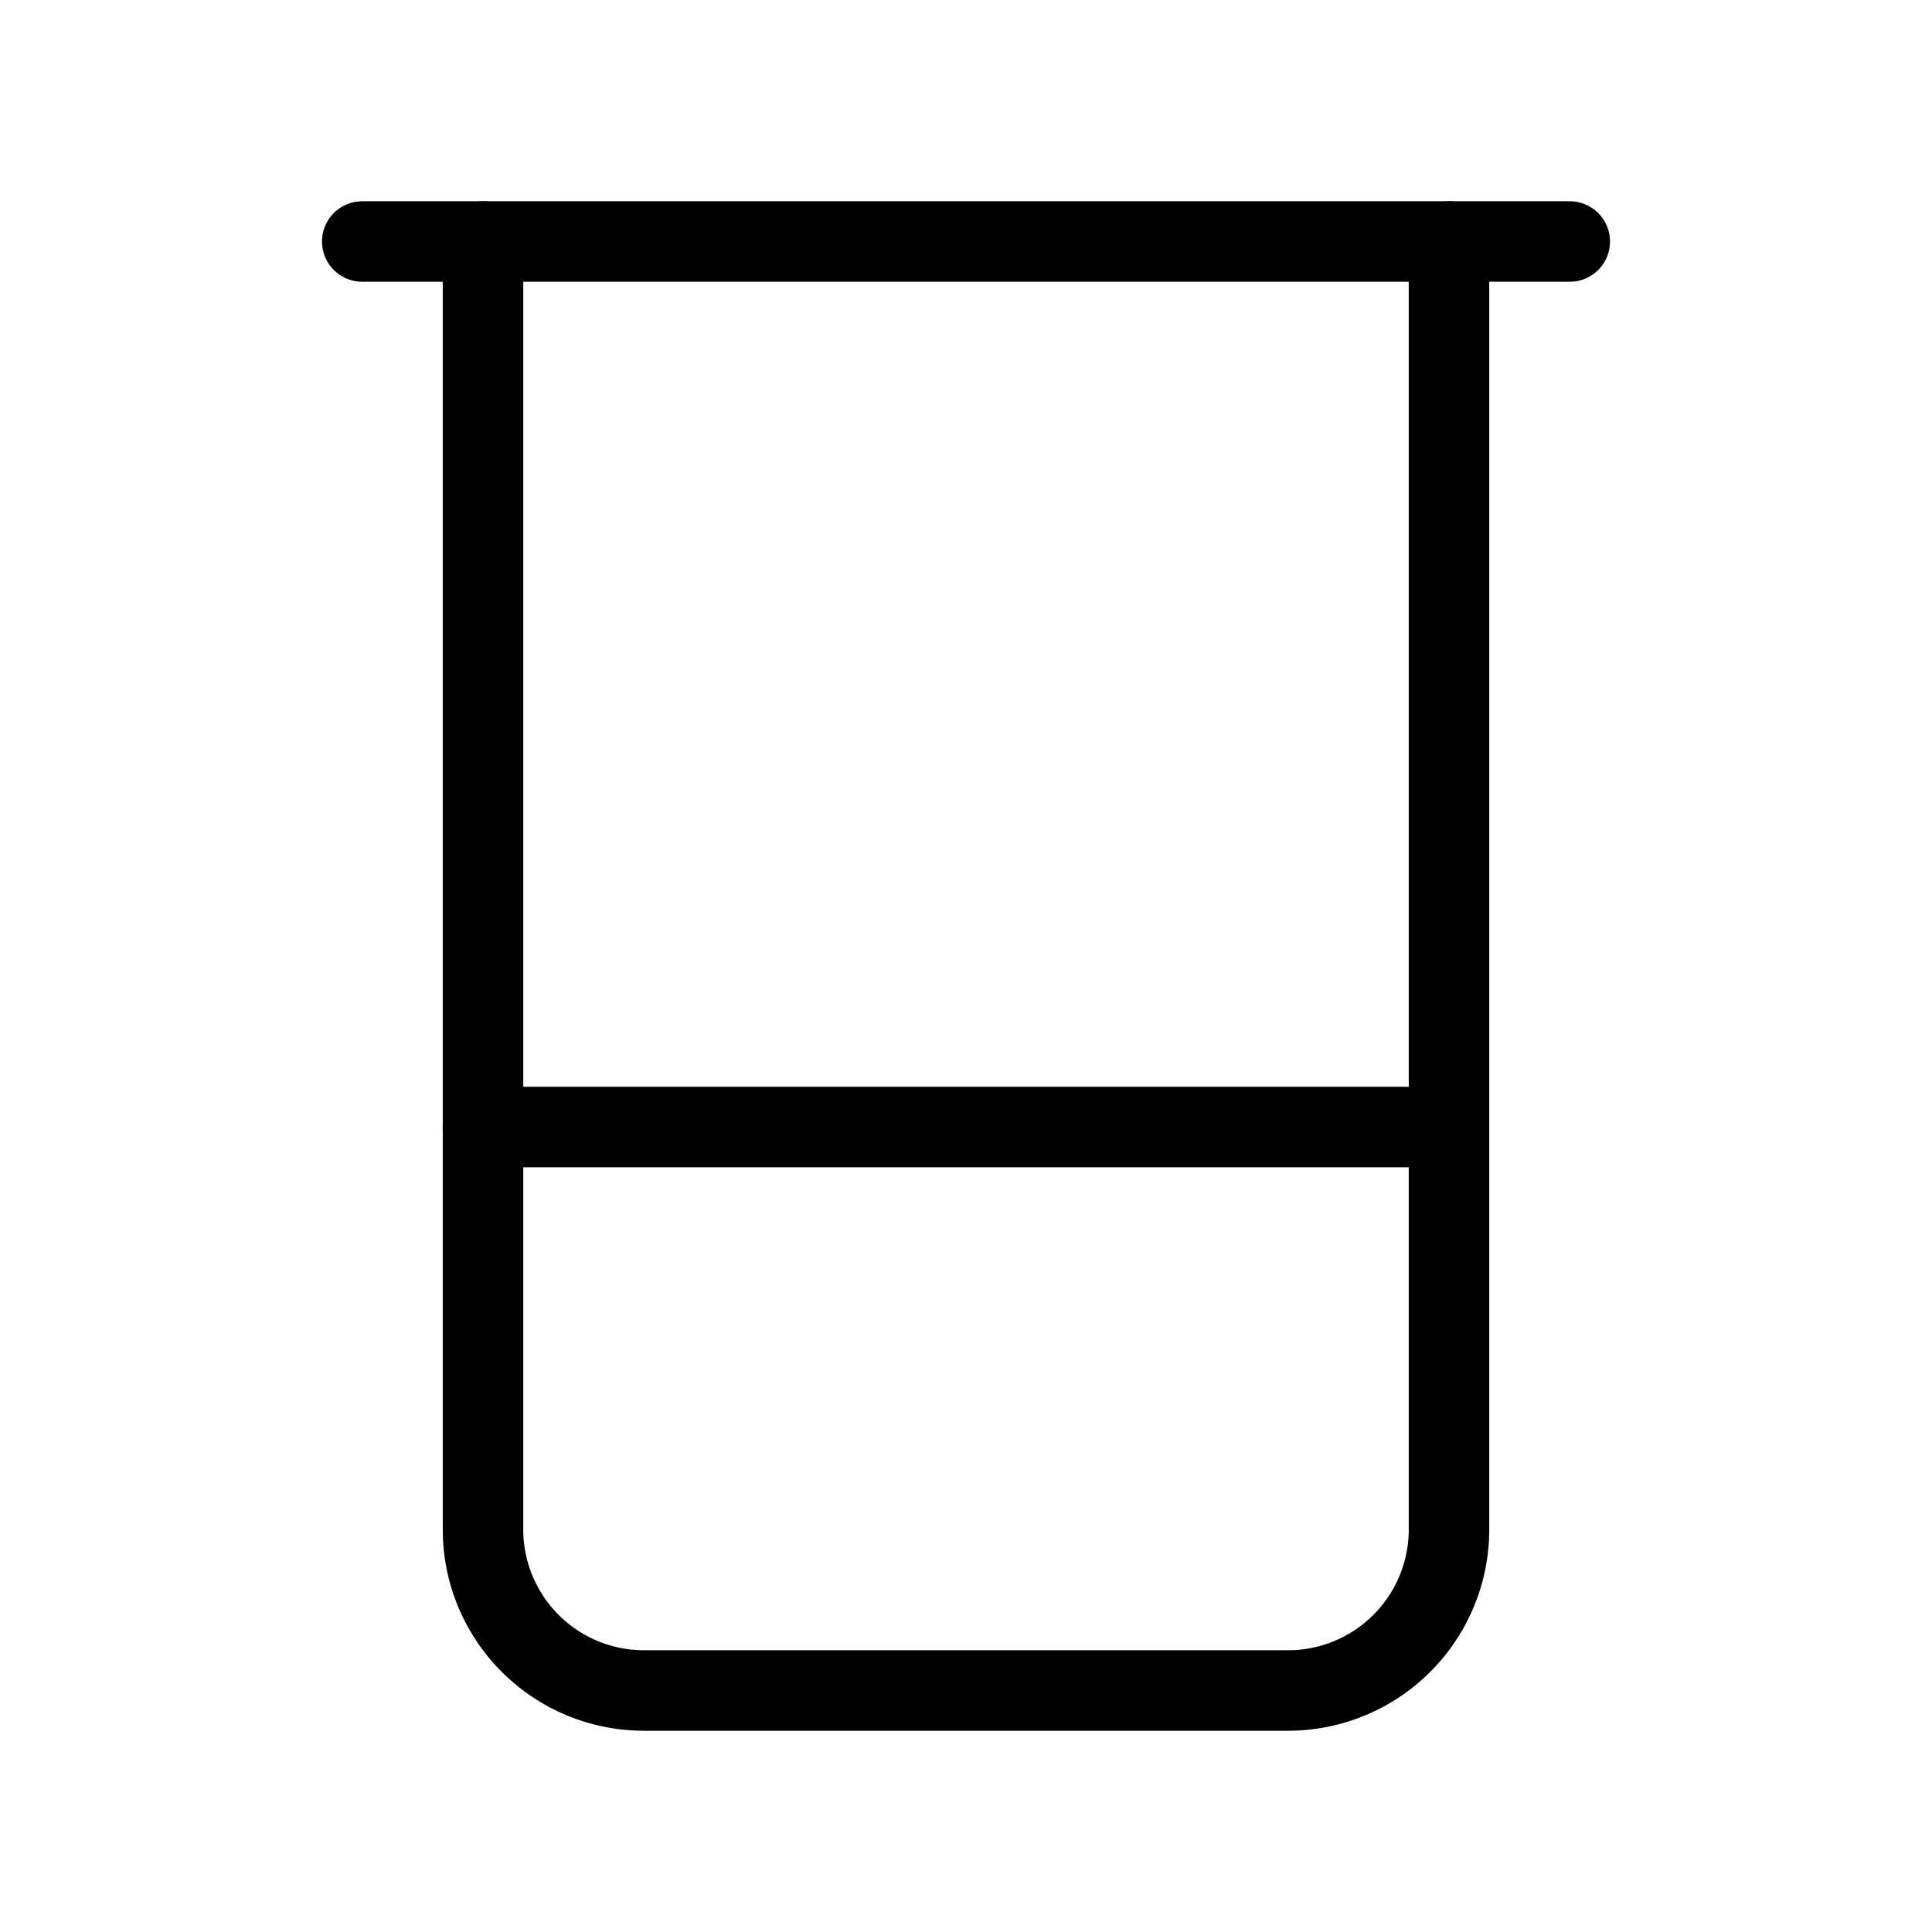 <svg xmlns="http://www.w3.org/2000/svg" width="24" height="24" viewBox="0 0 24 24" fill="none" stroke="currentColor" stroke-width="1" stroke-linecap="round" stroke-linejoin="round">
  <path d="M4.5 3h15"></path>
  <path d="M6 3v16a2 2 0 0 0 2 2h8a2 2 0 0 0 2-2V3"></path>
  <path d="M6 14h12"></path>

</svg>
